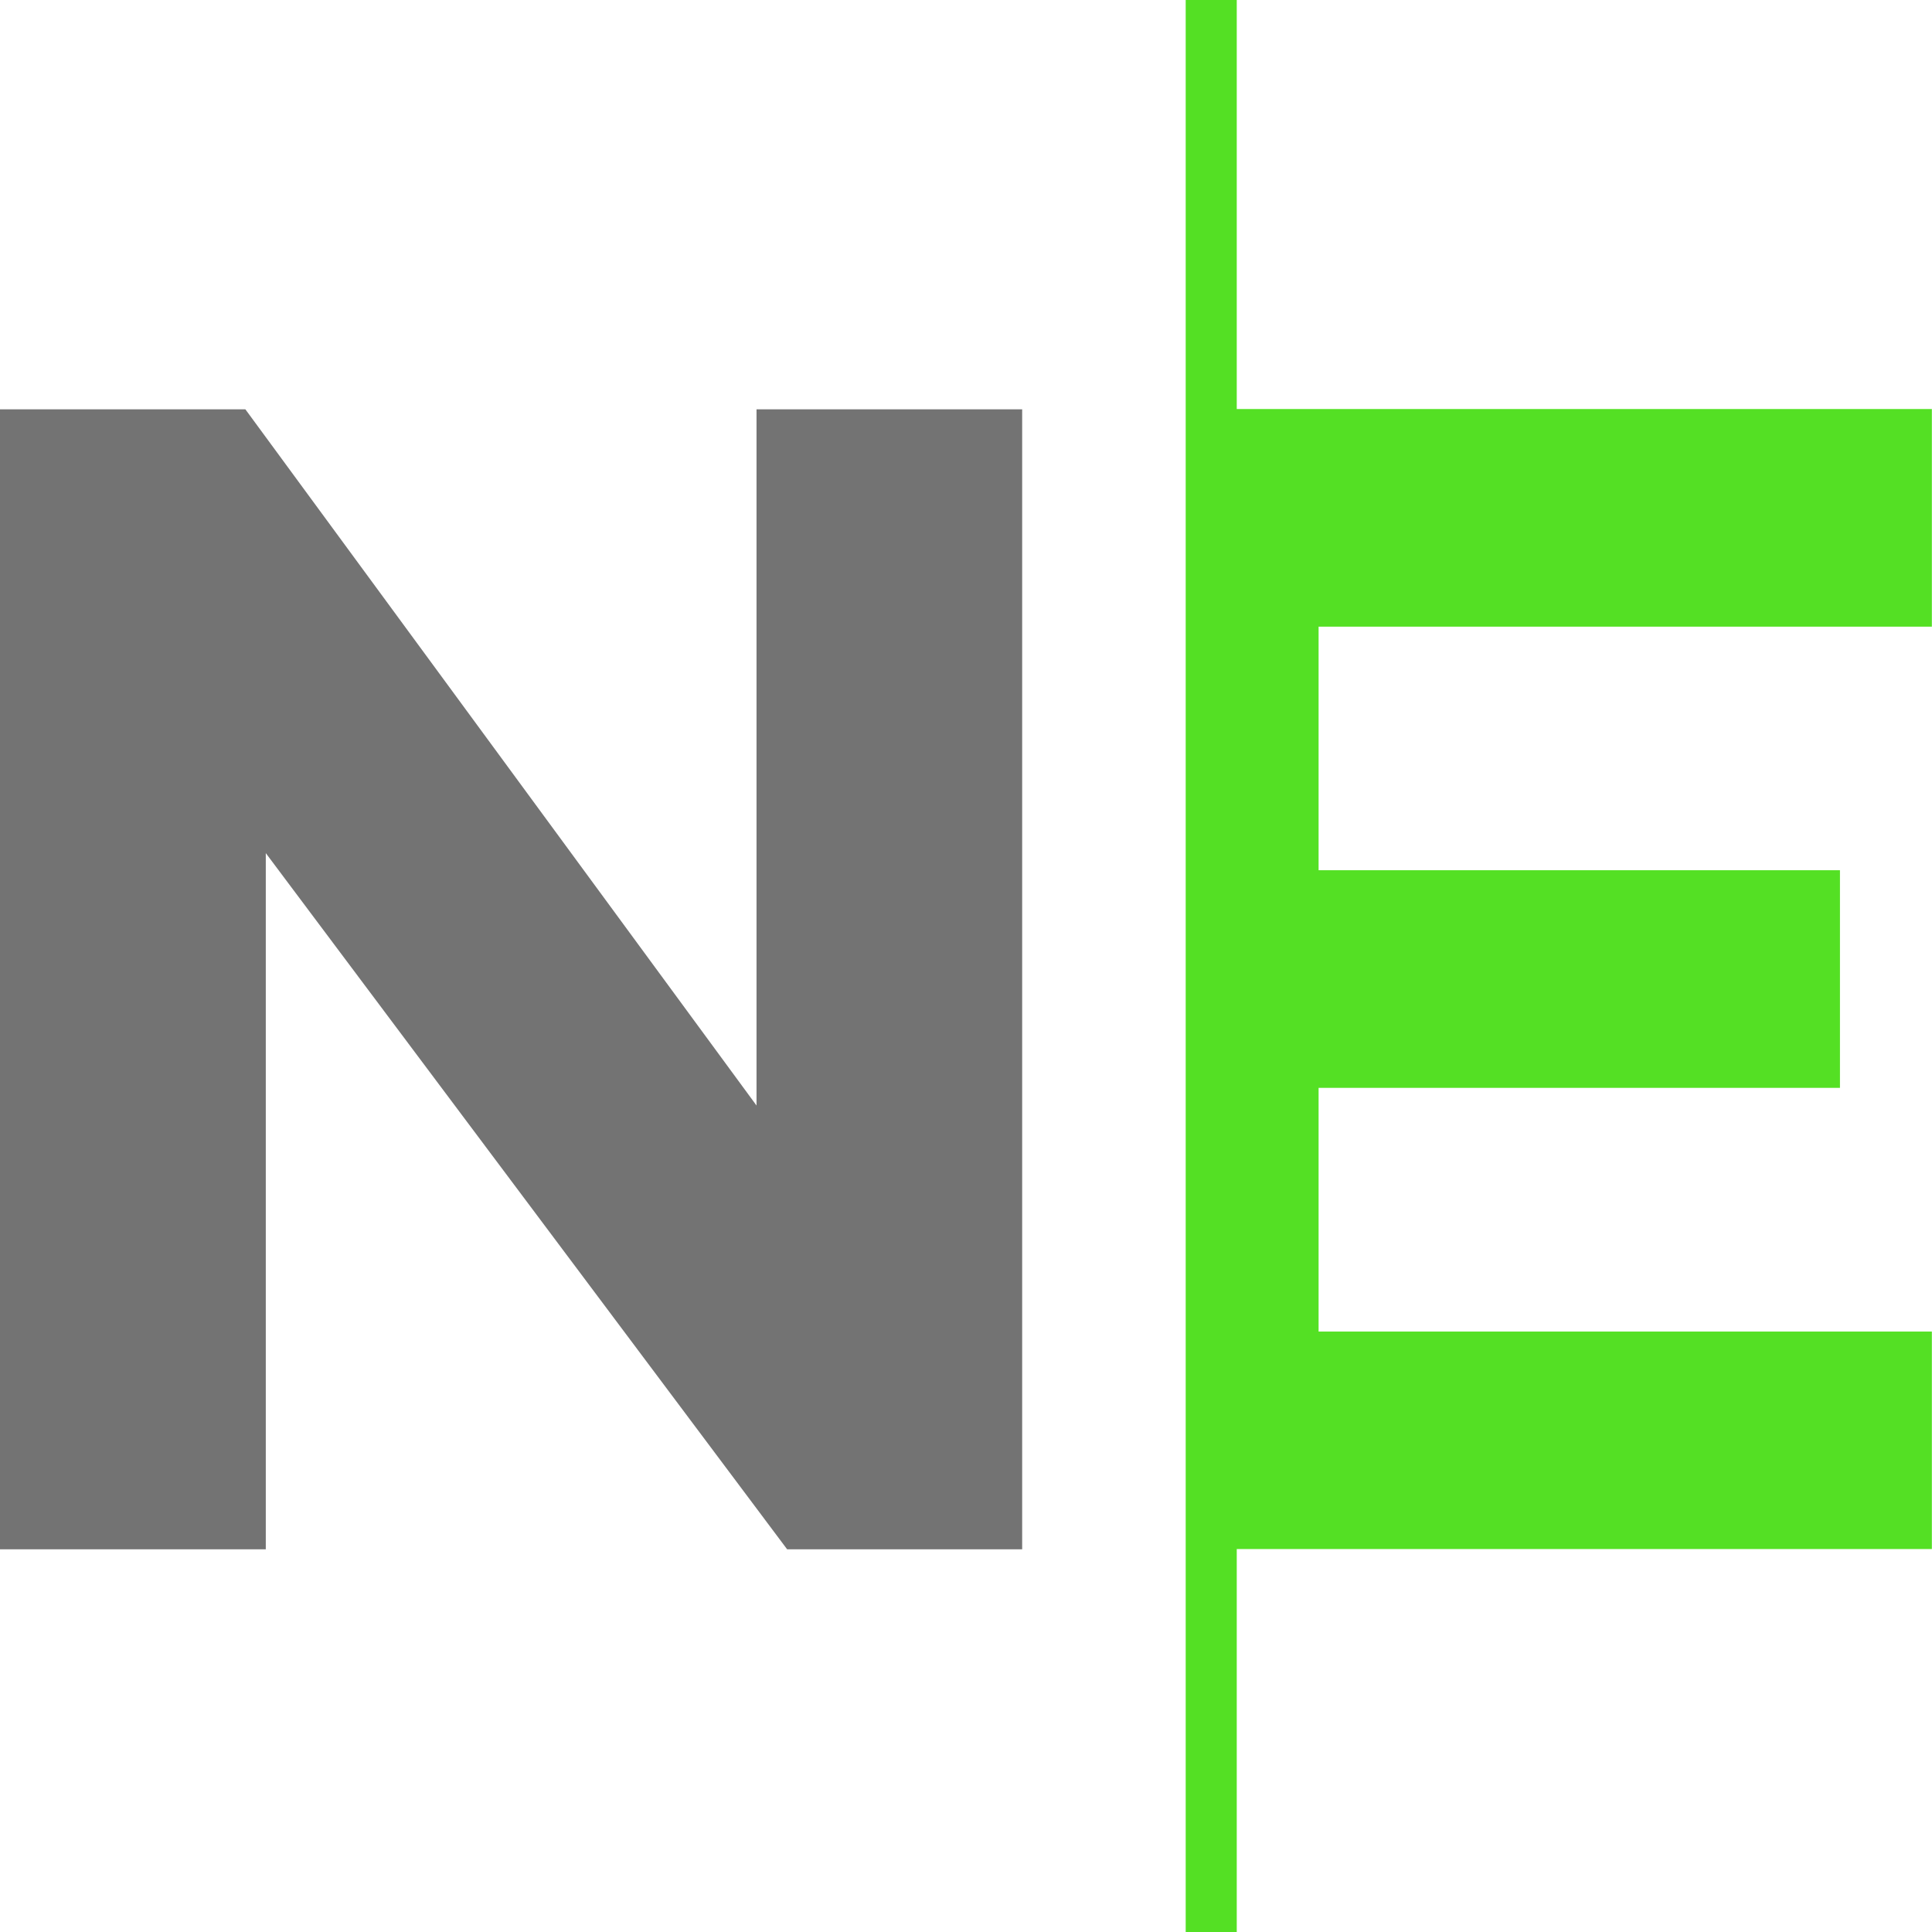 <svg width="14" height="14" viewBox="0 0 14 14" fill="none" xmlns="http://www.w3.org/2000/svg">
<path d="M8.962 2.964H13.999V4.541H9.555V6.306H13.333V7.883H9.555V9.649H13.999V11.225H8.962V14H8.592V0H8.962V2.964Z" fill="#54E024"/>
<path d="M0 2.966H1.778L5.482 8.011V2.966H7.407V11.227H5.704L1.926 6.182V11.227H0V2.966Z" fill="#737373"/>
</svg>
